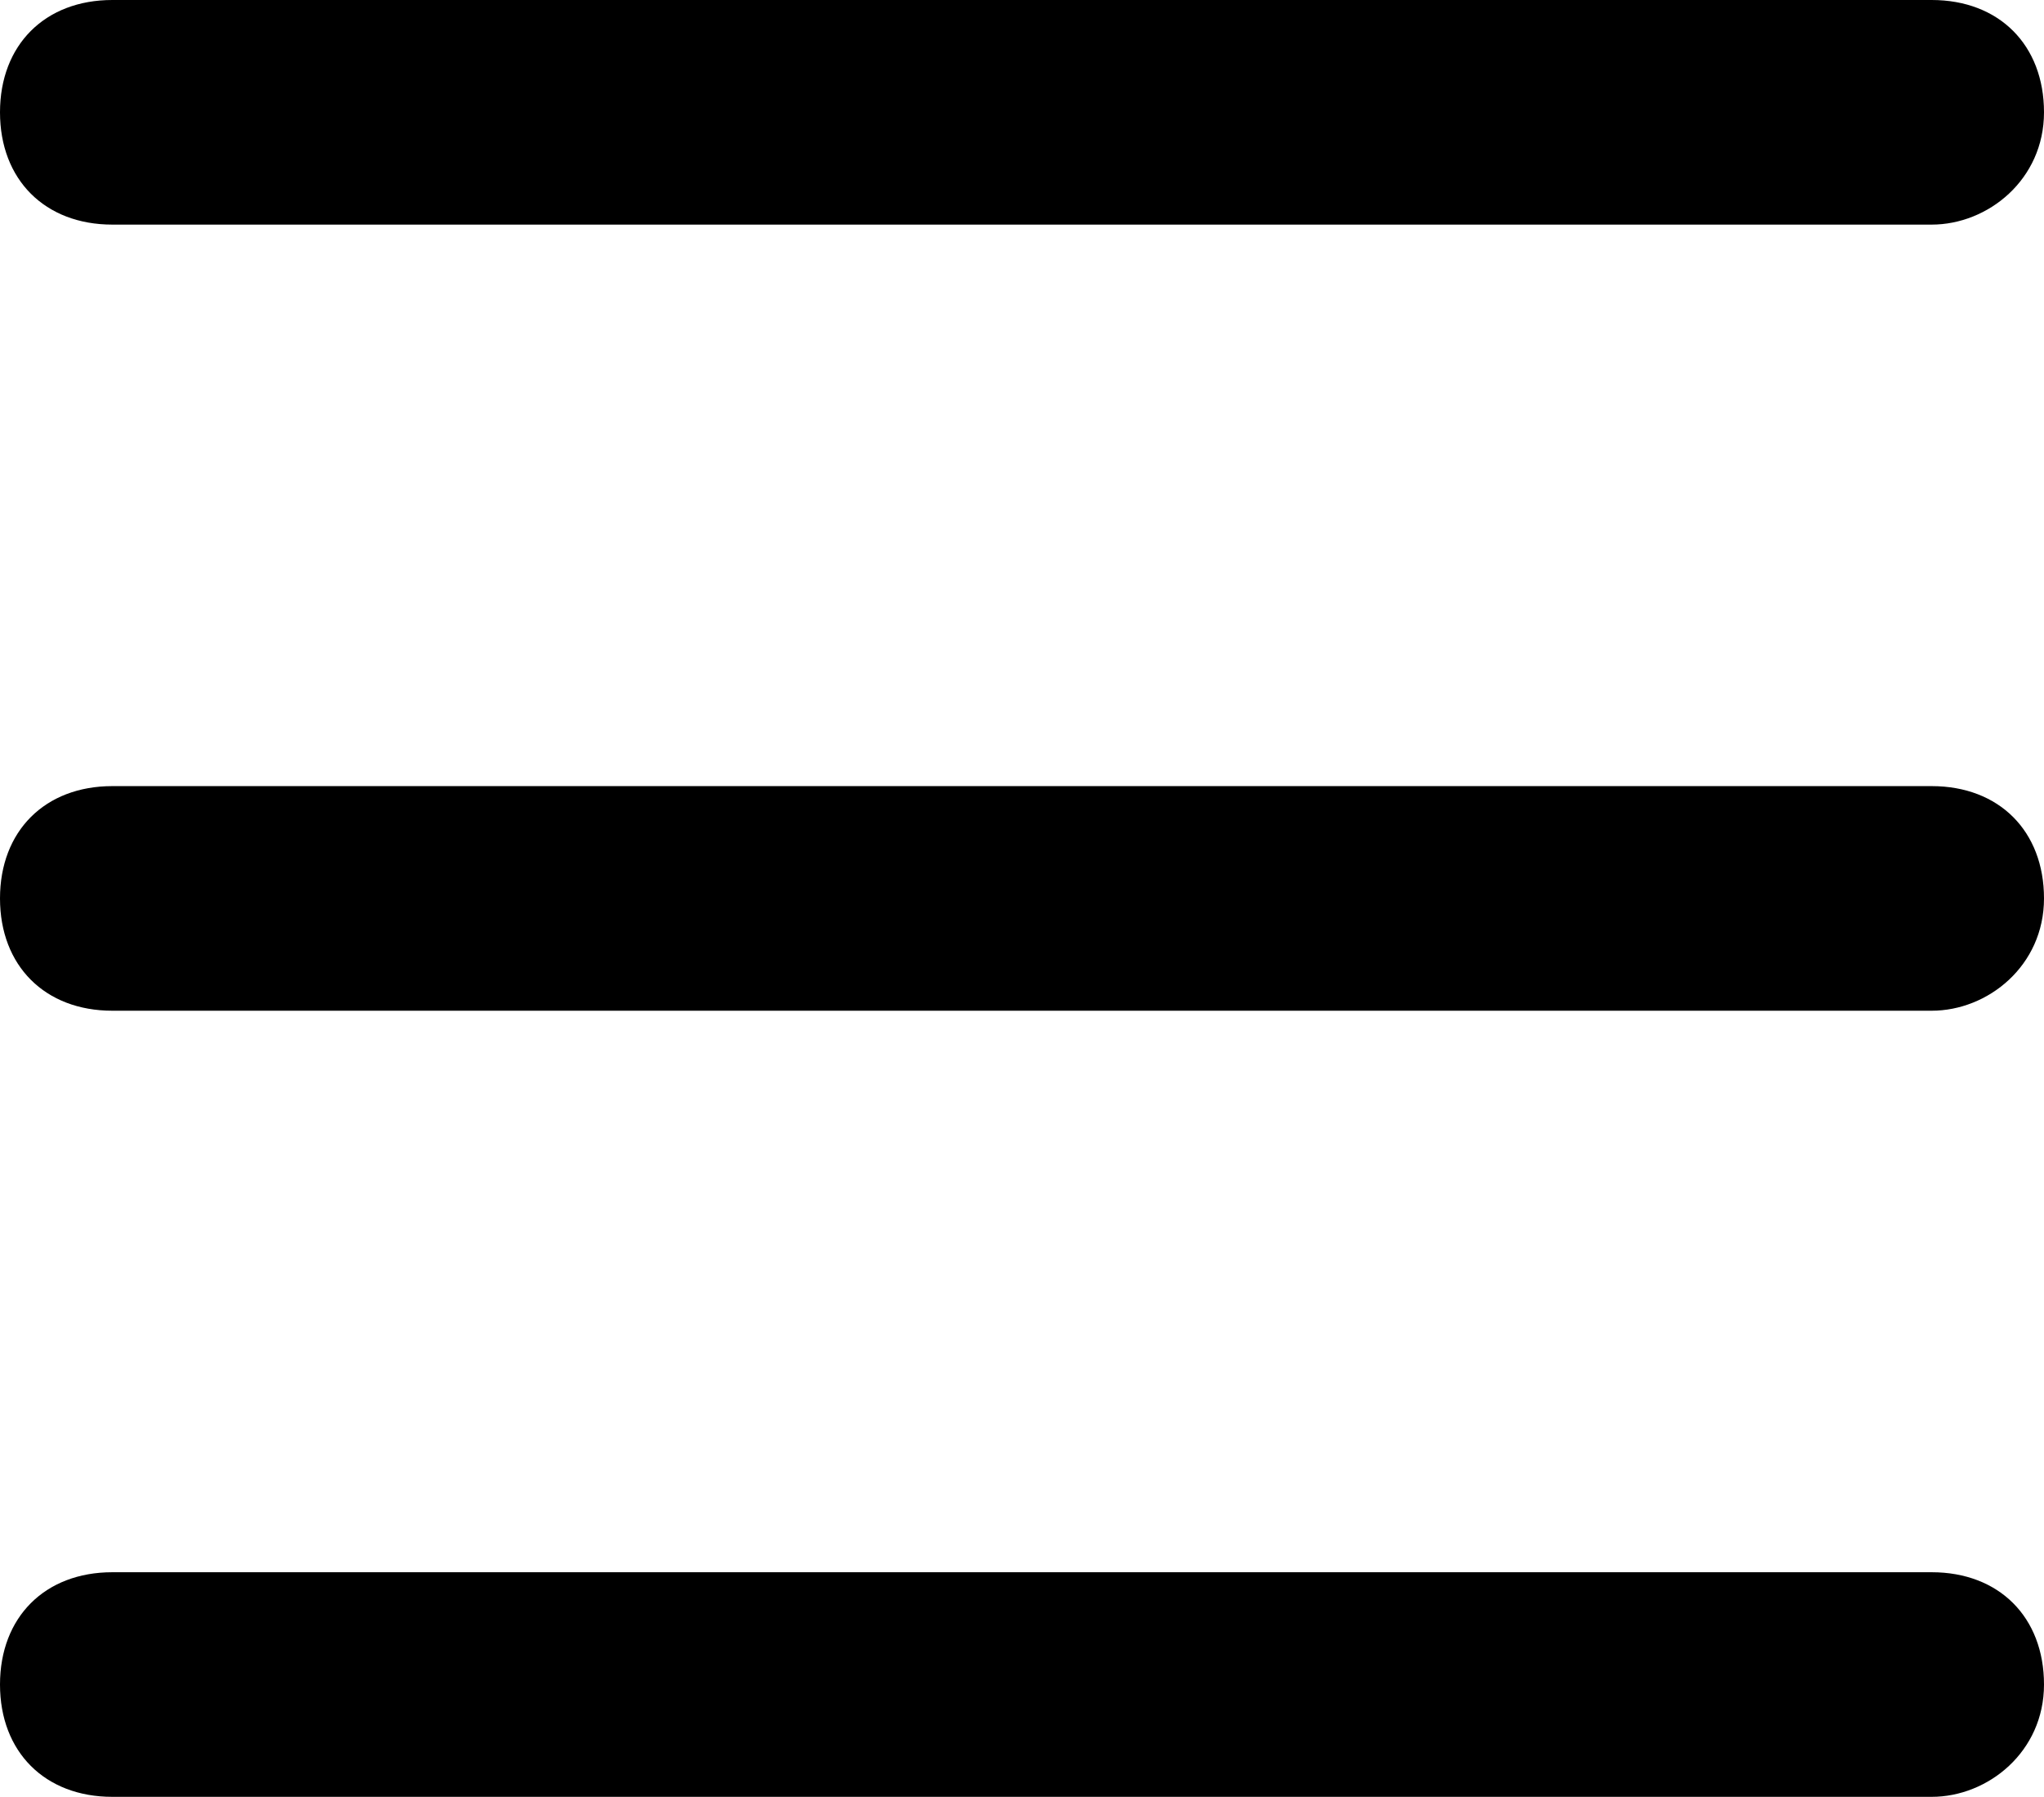 <svg id="menu" xmlns="http://www.w3.org/2000/svg" viewBox="0 0 18.2 16" enable-background="new 0 0 18.2 16" xml:space="preserve"><g fill="currentColor"><path d="M17.2 2H1C0.4 2 0 1.6 0 1s0.4-1 1-1h16.2c0.6 0 1 0.4 1 1S17.7 2 17.2 2zM17.2 9H1C0.4 9 0 8.6 0 8s0.4-1 1-1h16.2c0.6 0 1 0.4 1 1S17.7 9 17.2 9zM17.2 16H1c-0.6 0-1-0.4-1-1s0.4-1 1-1h16.2c0.6 0 1 0.4 1 1S17.7 16 17.2 16z"/></g></svg>
